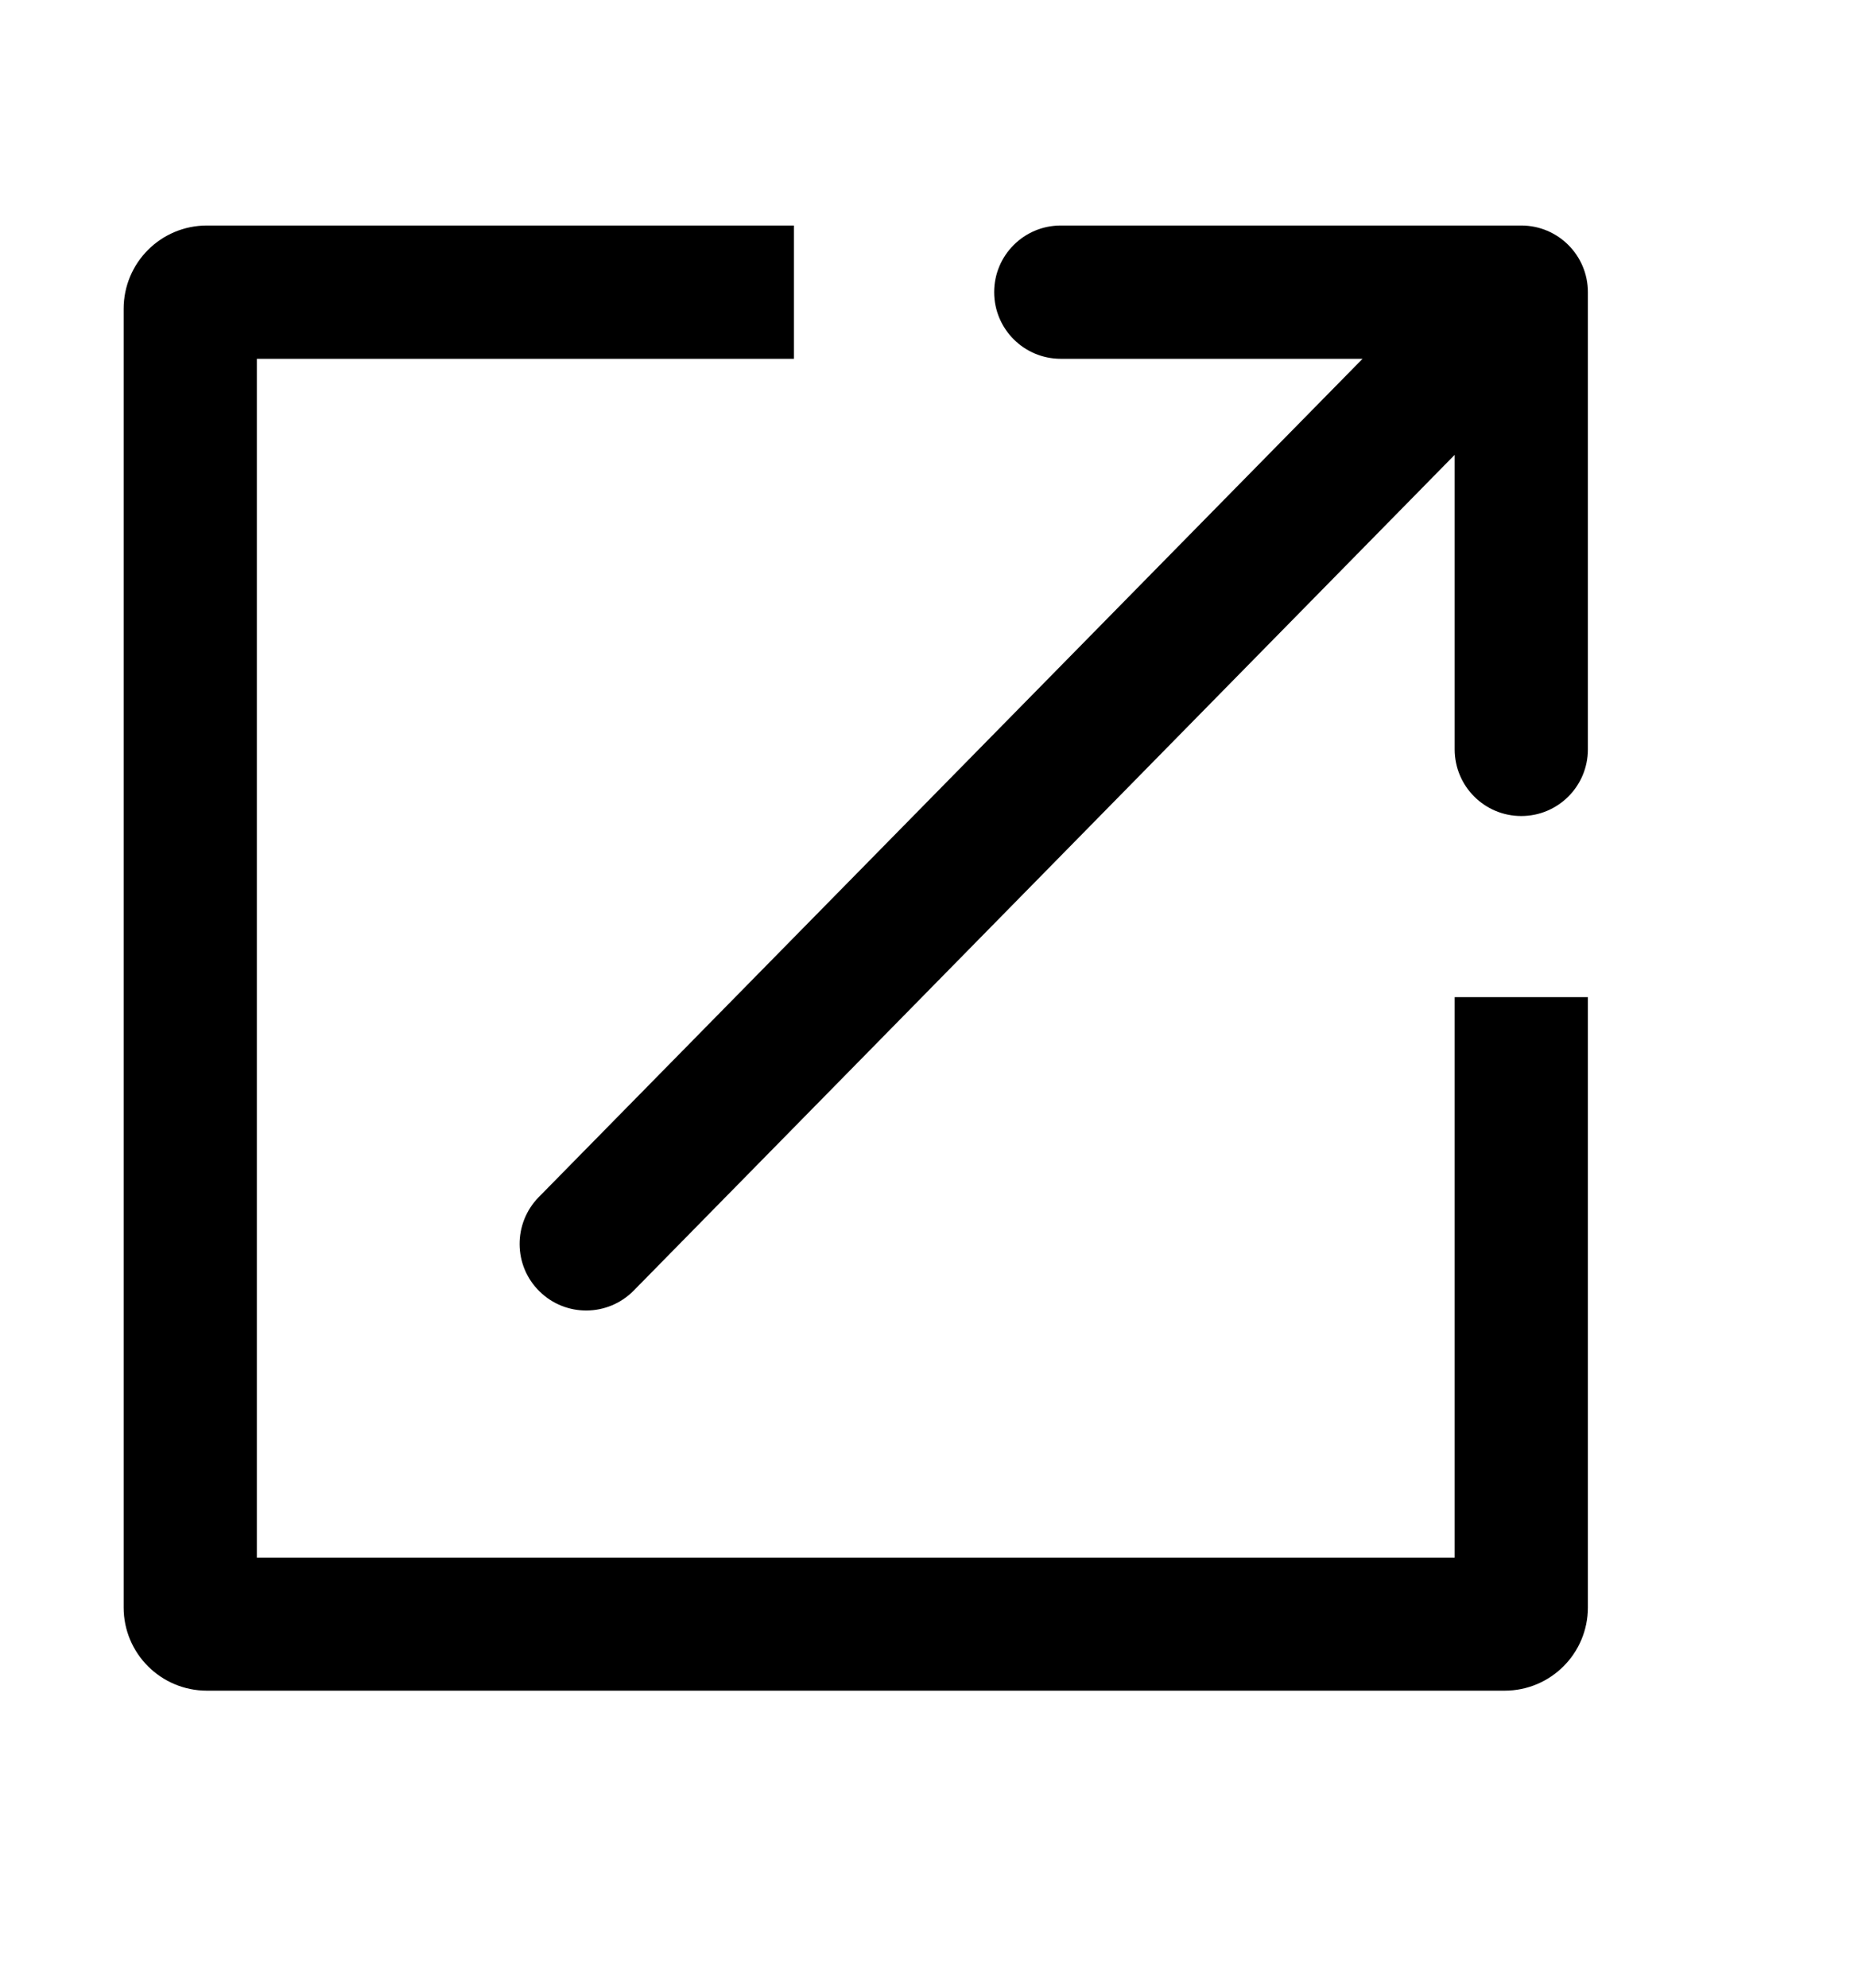 <svg width="14" height="15" viewBox="1 1 13 13" xmlns="http://www.w3.org/2000/svg">
    <path fill-rule="evenodd" clip-rule="evenodd" d="M1.867 2.7C1.867 2.377 2.128 2.116 2.451 2.116H6.567V3.05H2.801V11.45H11.2V7.523H12.134V11.8C12.134 12.122 11.873 12.383 11.55 12.383H2.451C2.128 12.383 1.867 12.122 1.867 11.8V2.7ZM7.971 2.583C7.971 2.325 8.18 2.116 8.438 2.116H11.667C11.925 2.116 12.134 2.325 12.134 2.583V5.787C12.134 6.045 11.925 6.254 11.667 6.254C11.409 6.254 11.2 6.045 11.2 5.787V3.723L5.443 9.58C5.262 9.763 4.967 9.766 4.783 9.585C4.599 9.405 4.597 9.109 4.777 8.925L10.554 3.05H8.438C8.18 3.05 7.971 2.841 7.971 2.583Z" fill="currentColor"/>
</svg>
